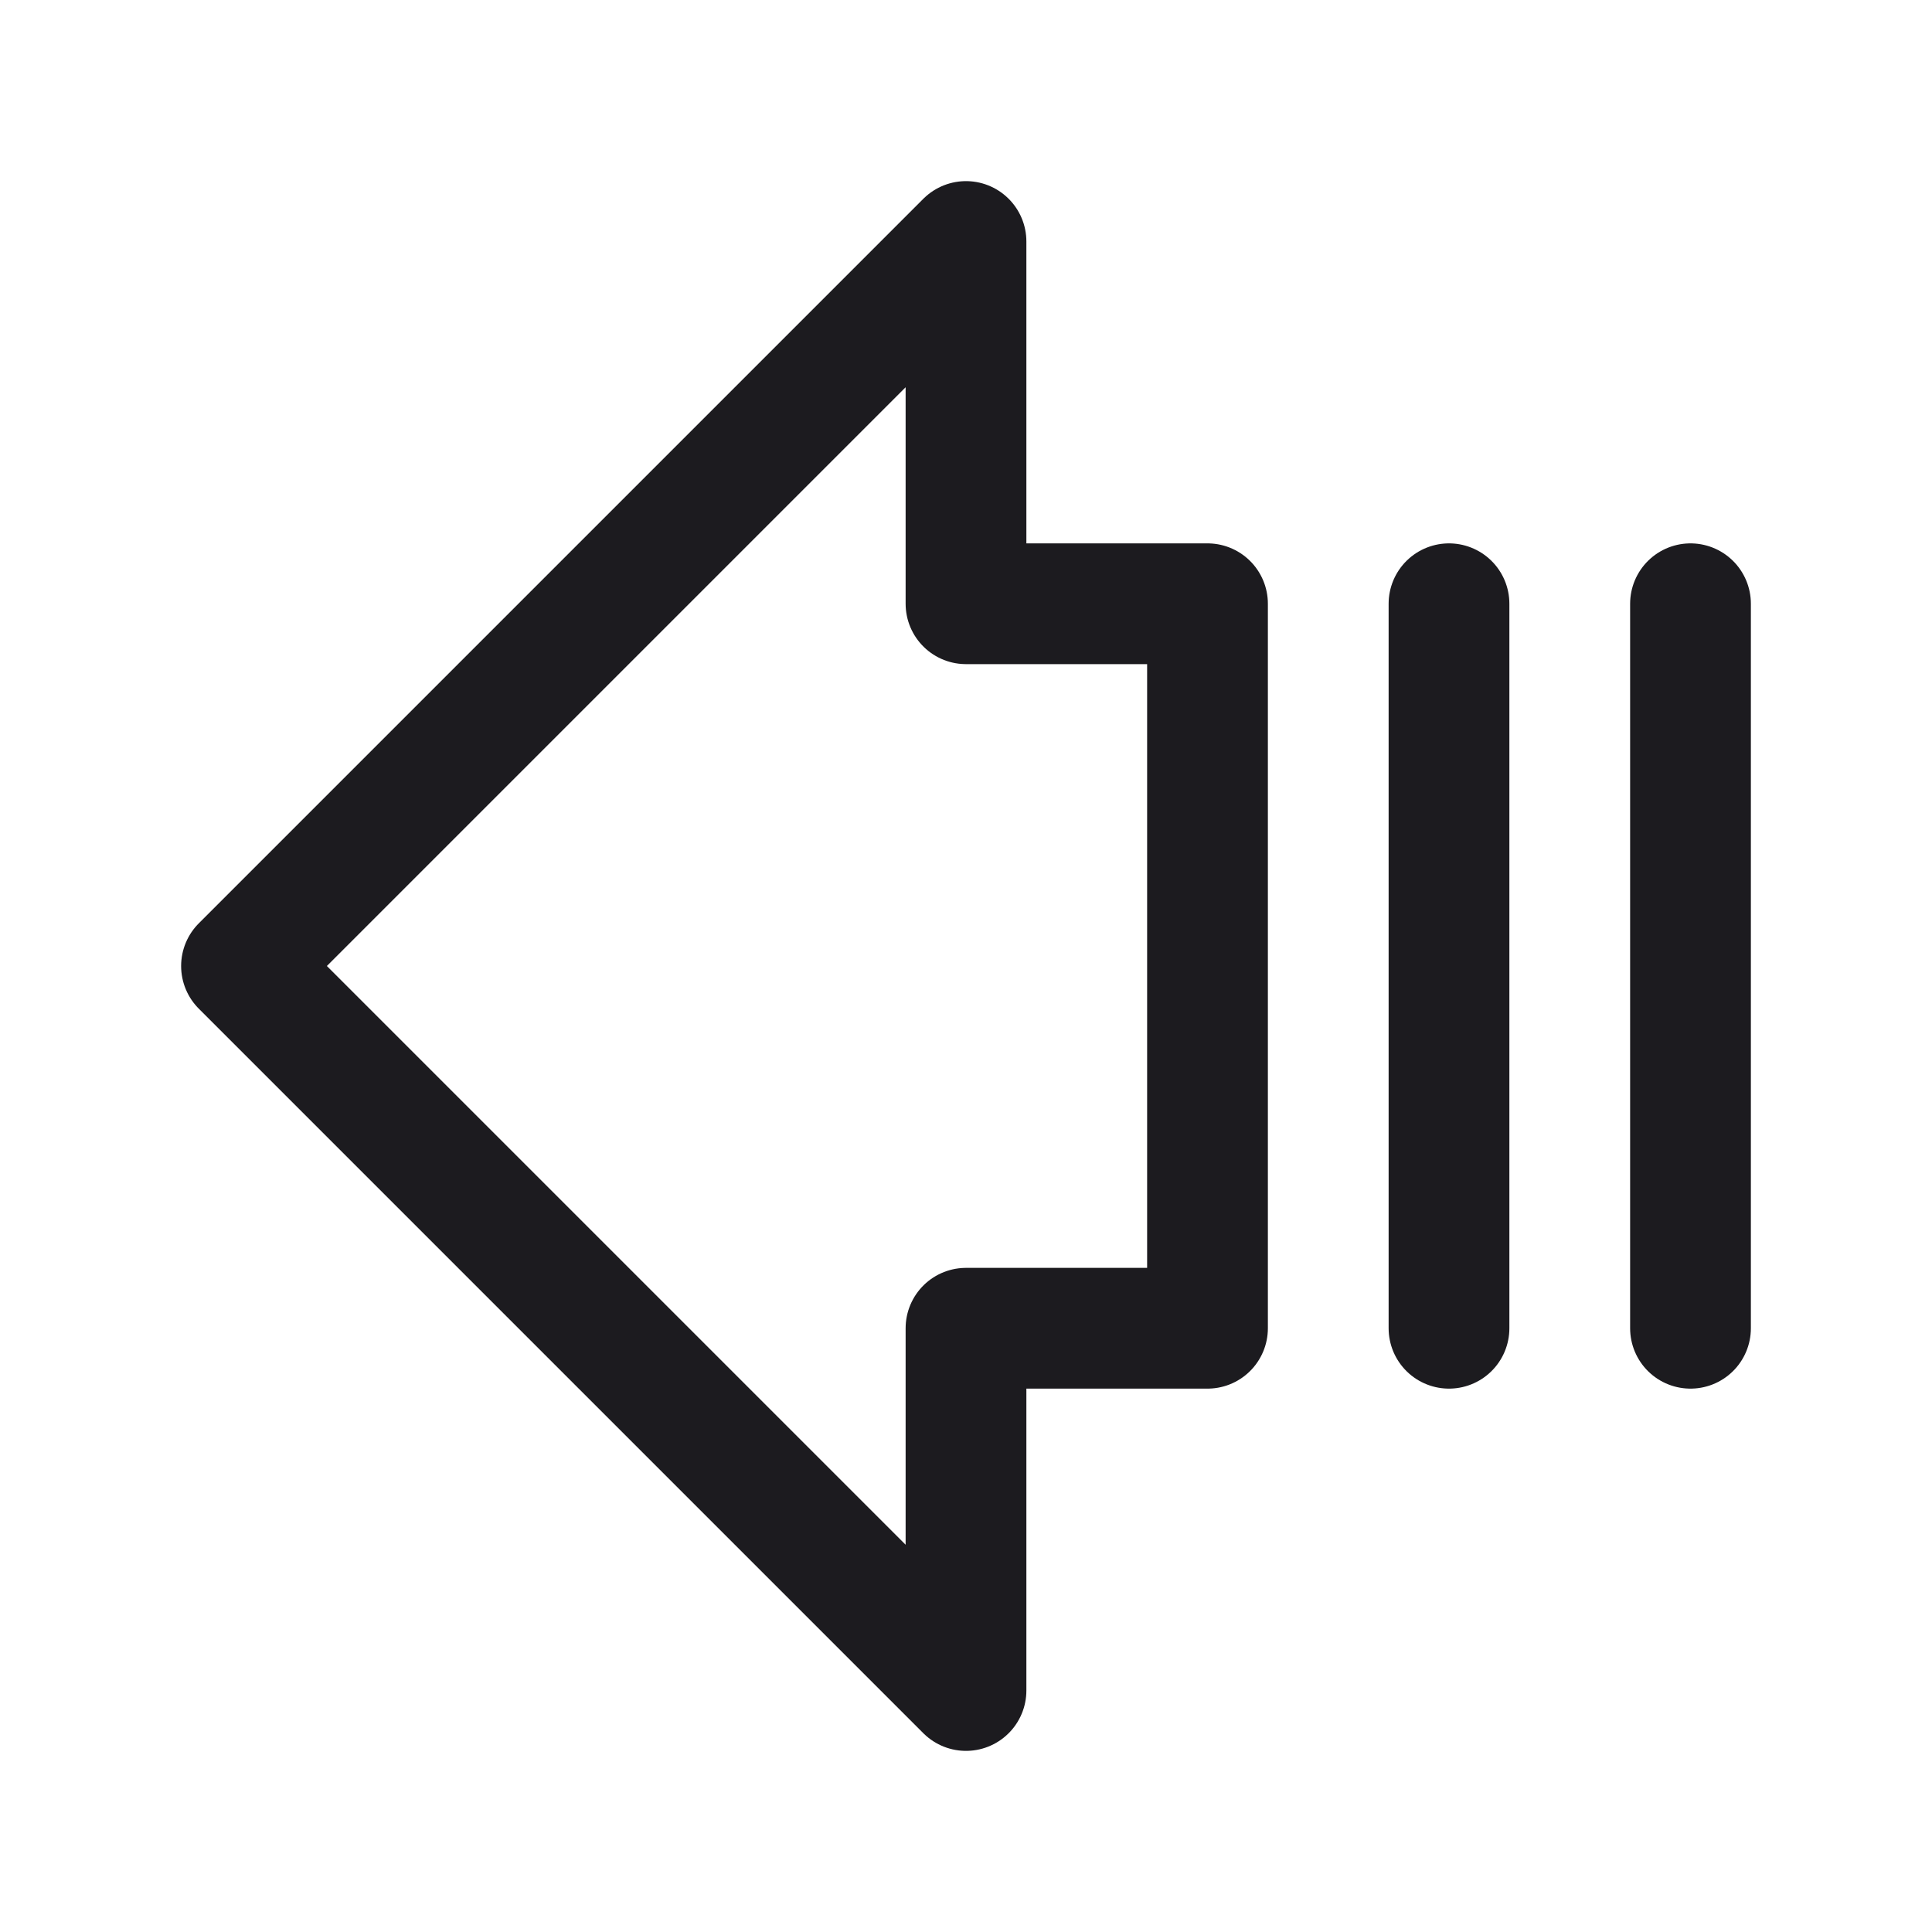 <svg width="32" height="32" viewBox="0 0 32 32" fill="none" xmlns="http://www.w3.org/2000/svg">
<path d="M16 4L4 16L16 28V22H20V10H16V4Z" stroke="#1C1B1F" stroke-width="2" stroke-linecap="round" stroke-linejoin="round"/>
<path d="M28 22V10" stroke="#1C1B1F" stroke-width="2" stroke-linecap="round" stroke-linejoin="round"/>
<path d="M24 22V10" stroke="#1C1B1F" stroke-width="2" stroke-linecap="round" stroke-linejoin="round"/>
</svg>
